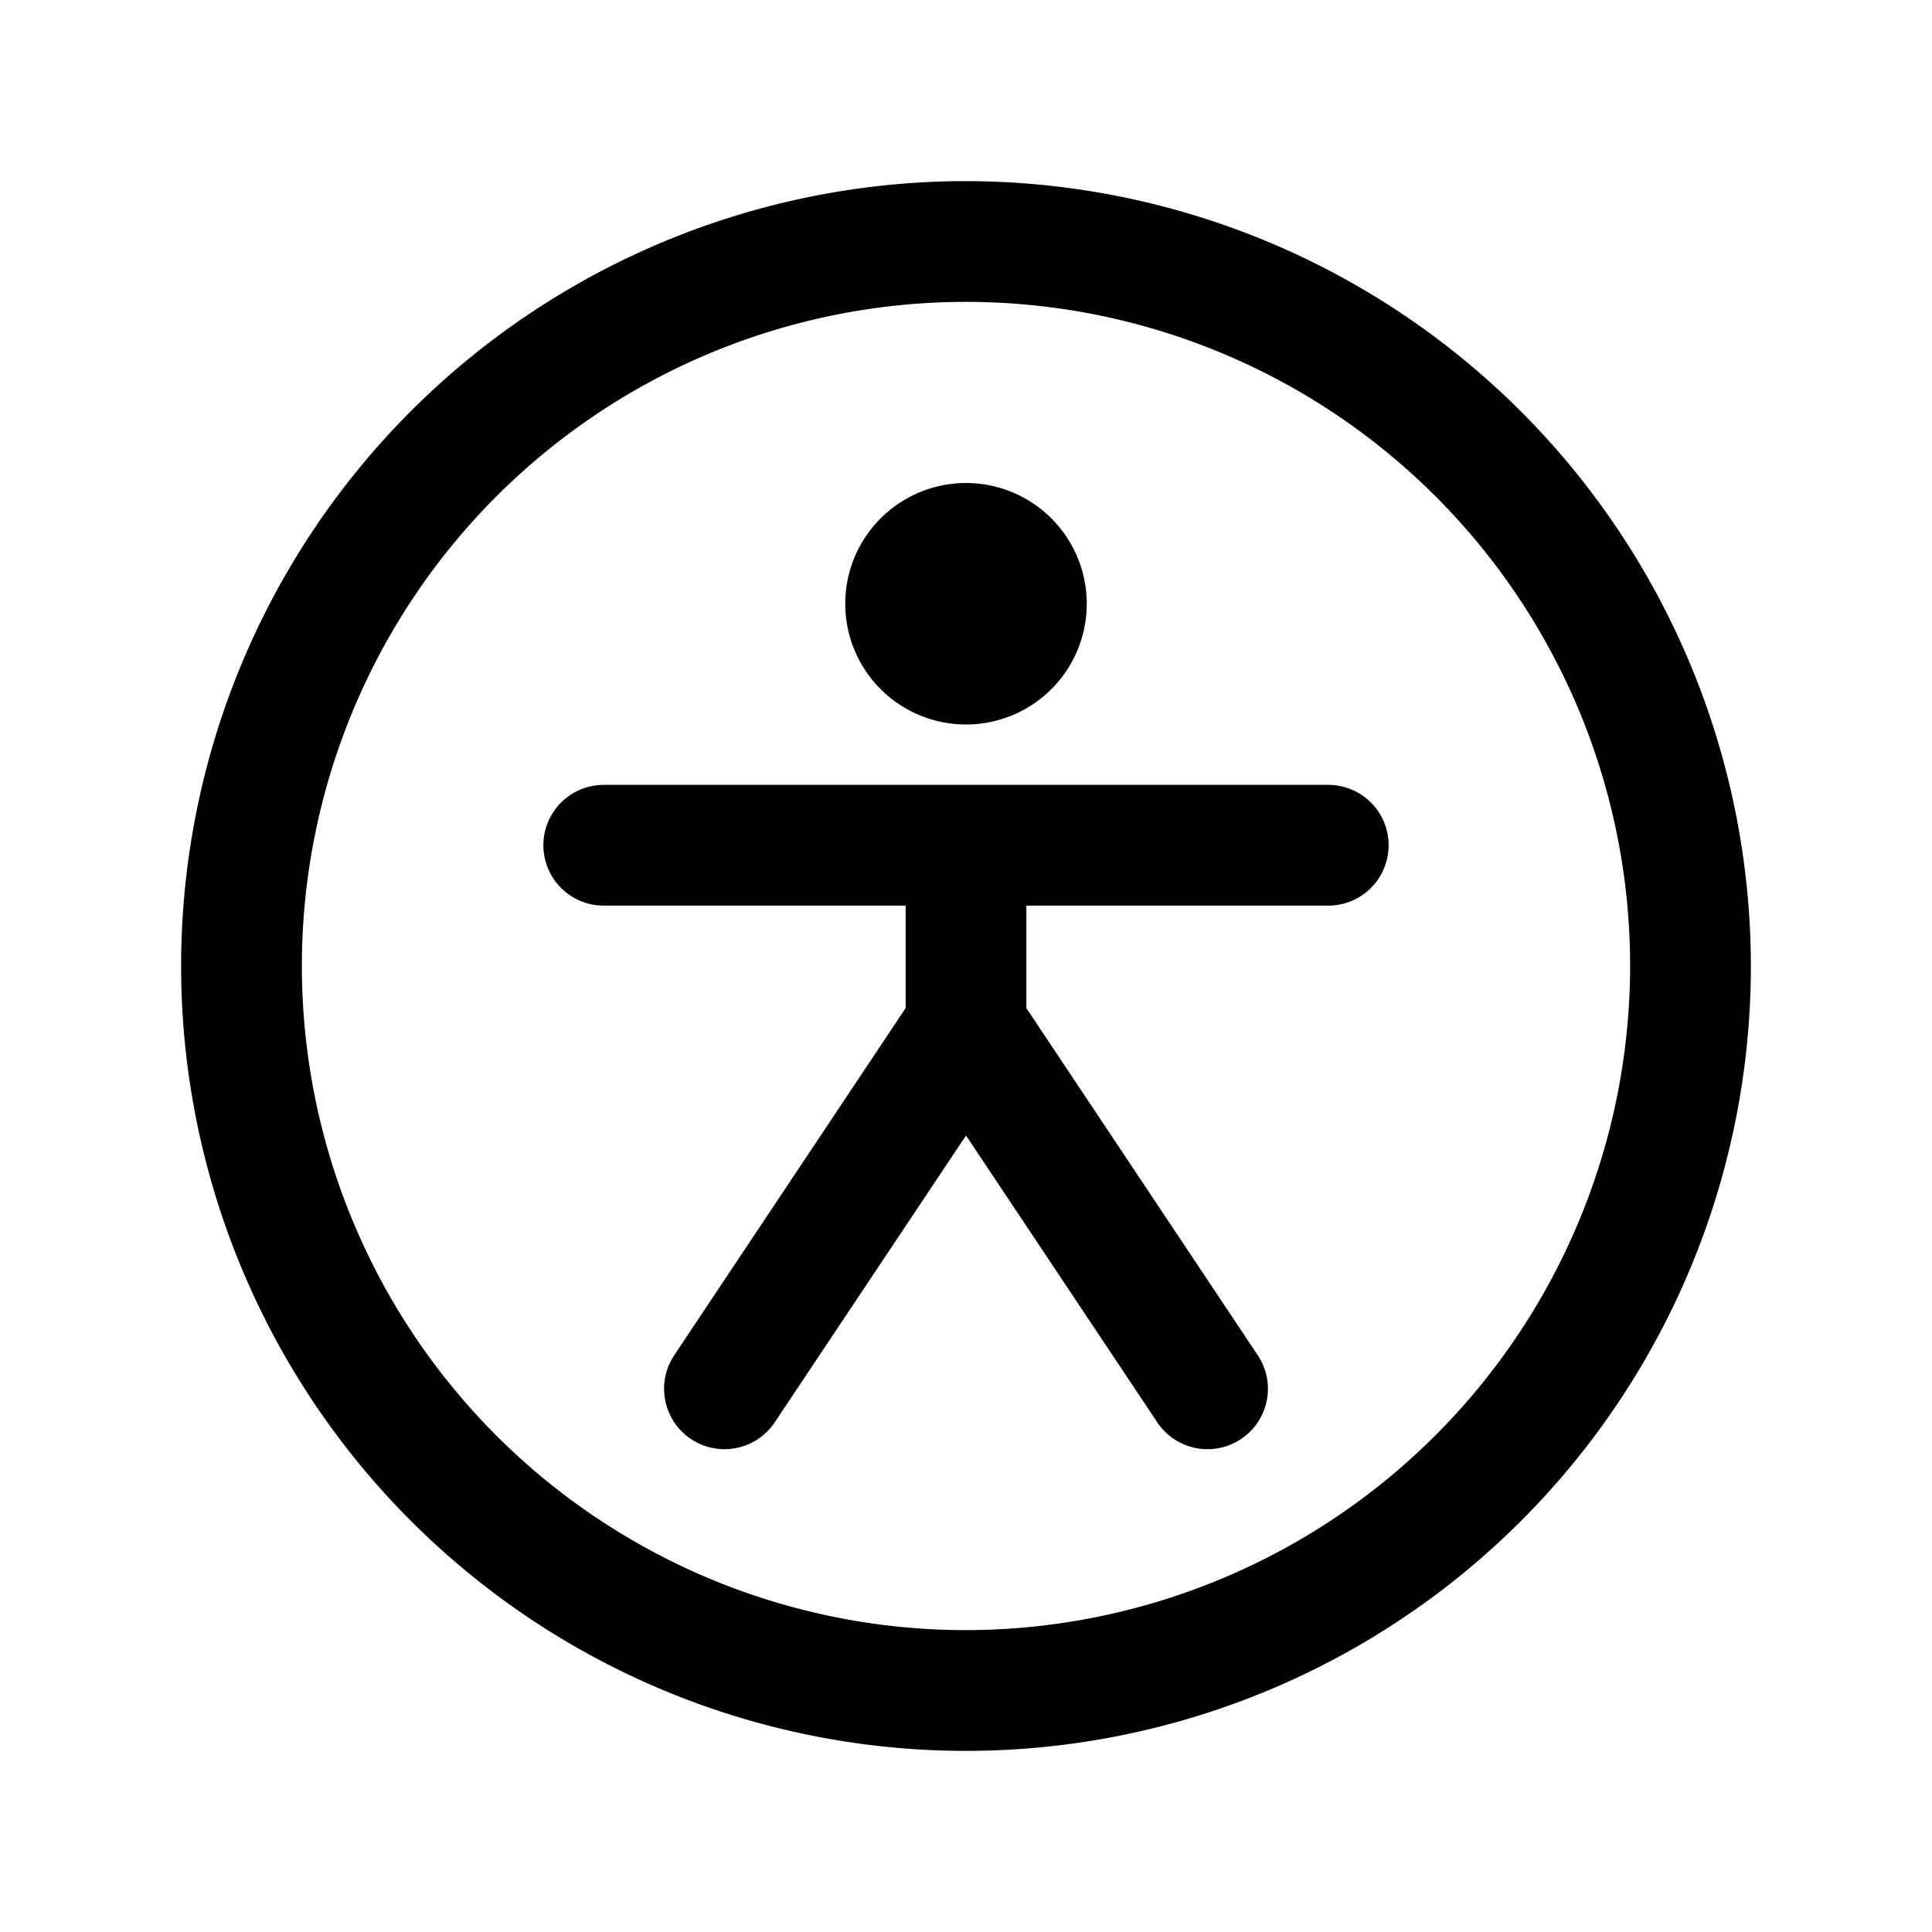 <svg xmlns="http://www.w3.org/2000/svg" width="32" height="32" fill="currentColor" viewBox="0 0 256 256"><path d="M128,24A104,104,0,1,0,232,128,104.11,104.11,0,0,0,128,24Zm0,192a88,88,0,1,1,88-88A88.1,88.1,0,0,1,128,216ZM112,80a16,16,0,1,1,16,16A16,16,0,0,1,112,80Zm72,32a8,8,0,0,1-8,8H136v13.58l30.66,46a8,8,0,0,1-13.32,8.88l-25.34-38-25.34,38a8,8,0,1,1-13.32-8.88l30.66-46V120H80a8,8,0,0,1,0-16h96A8,8,0,0,1,184,112Z"></path></svg>